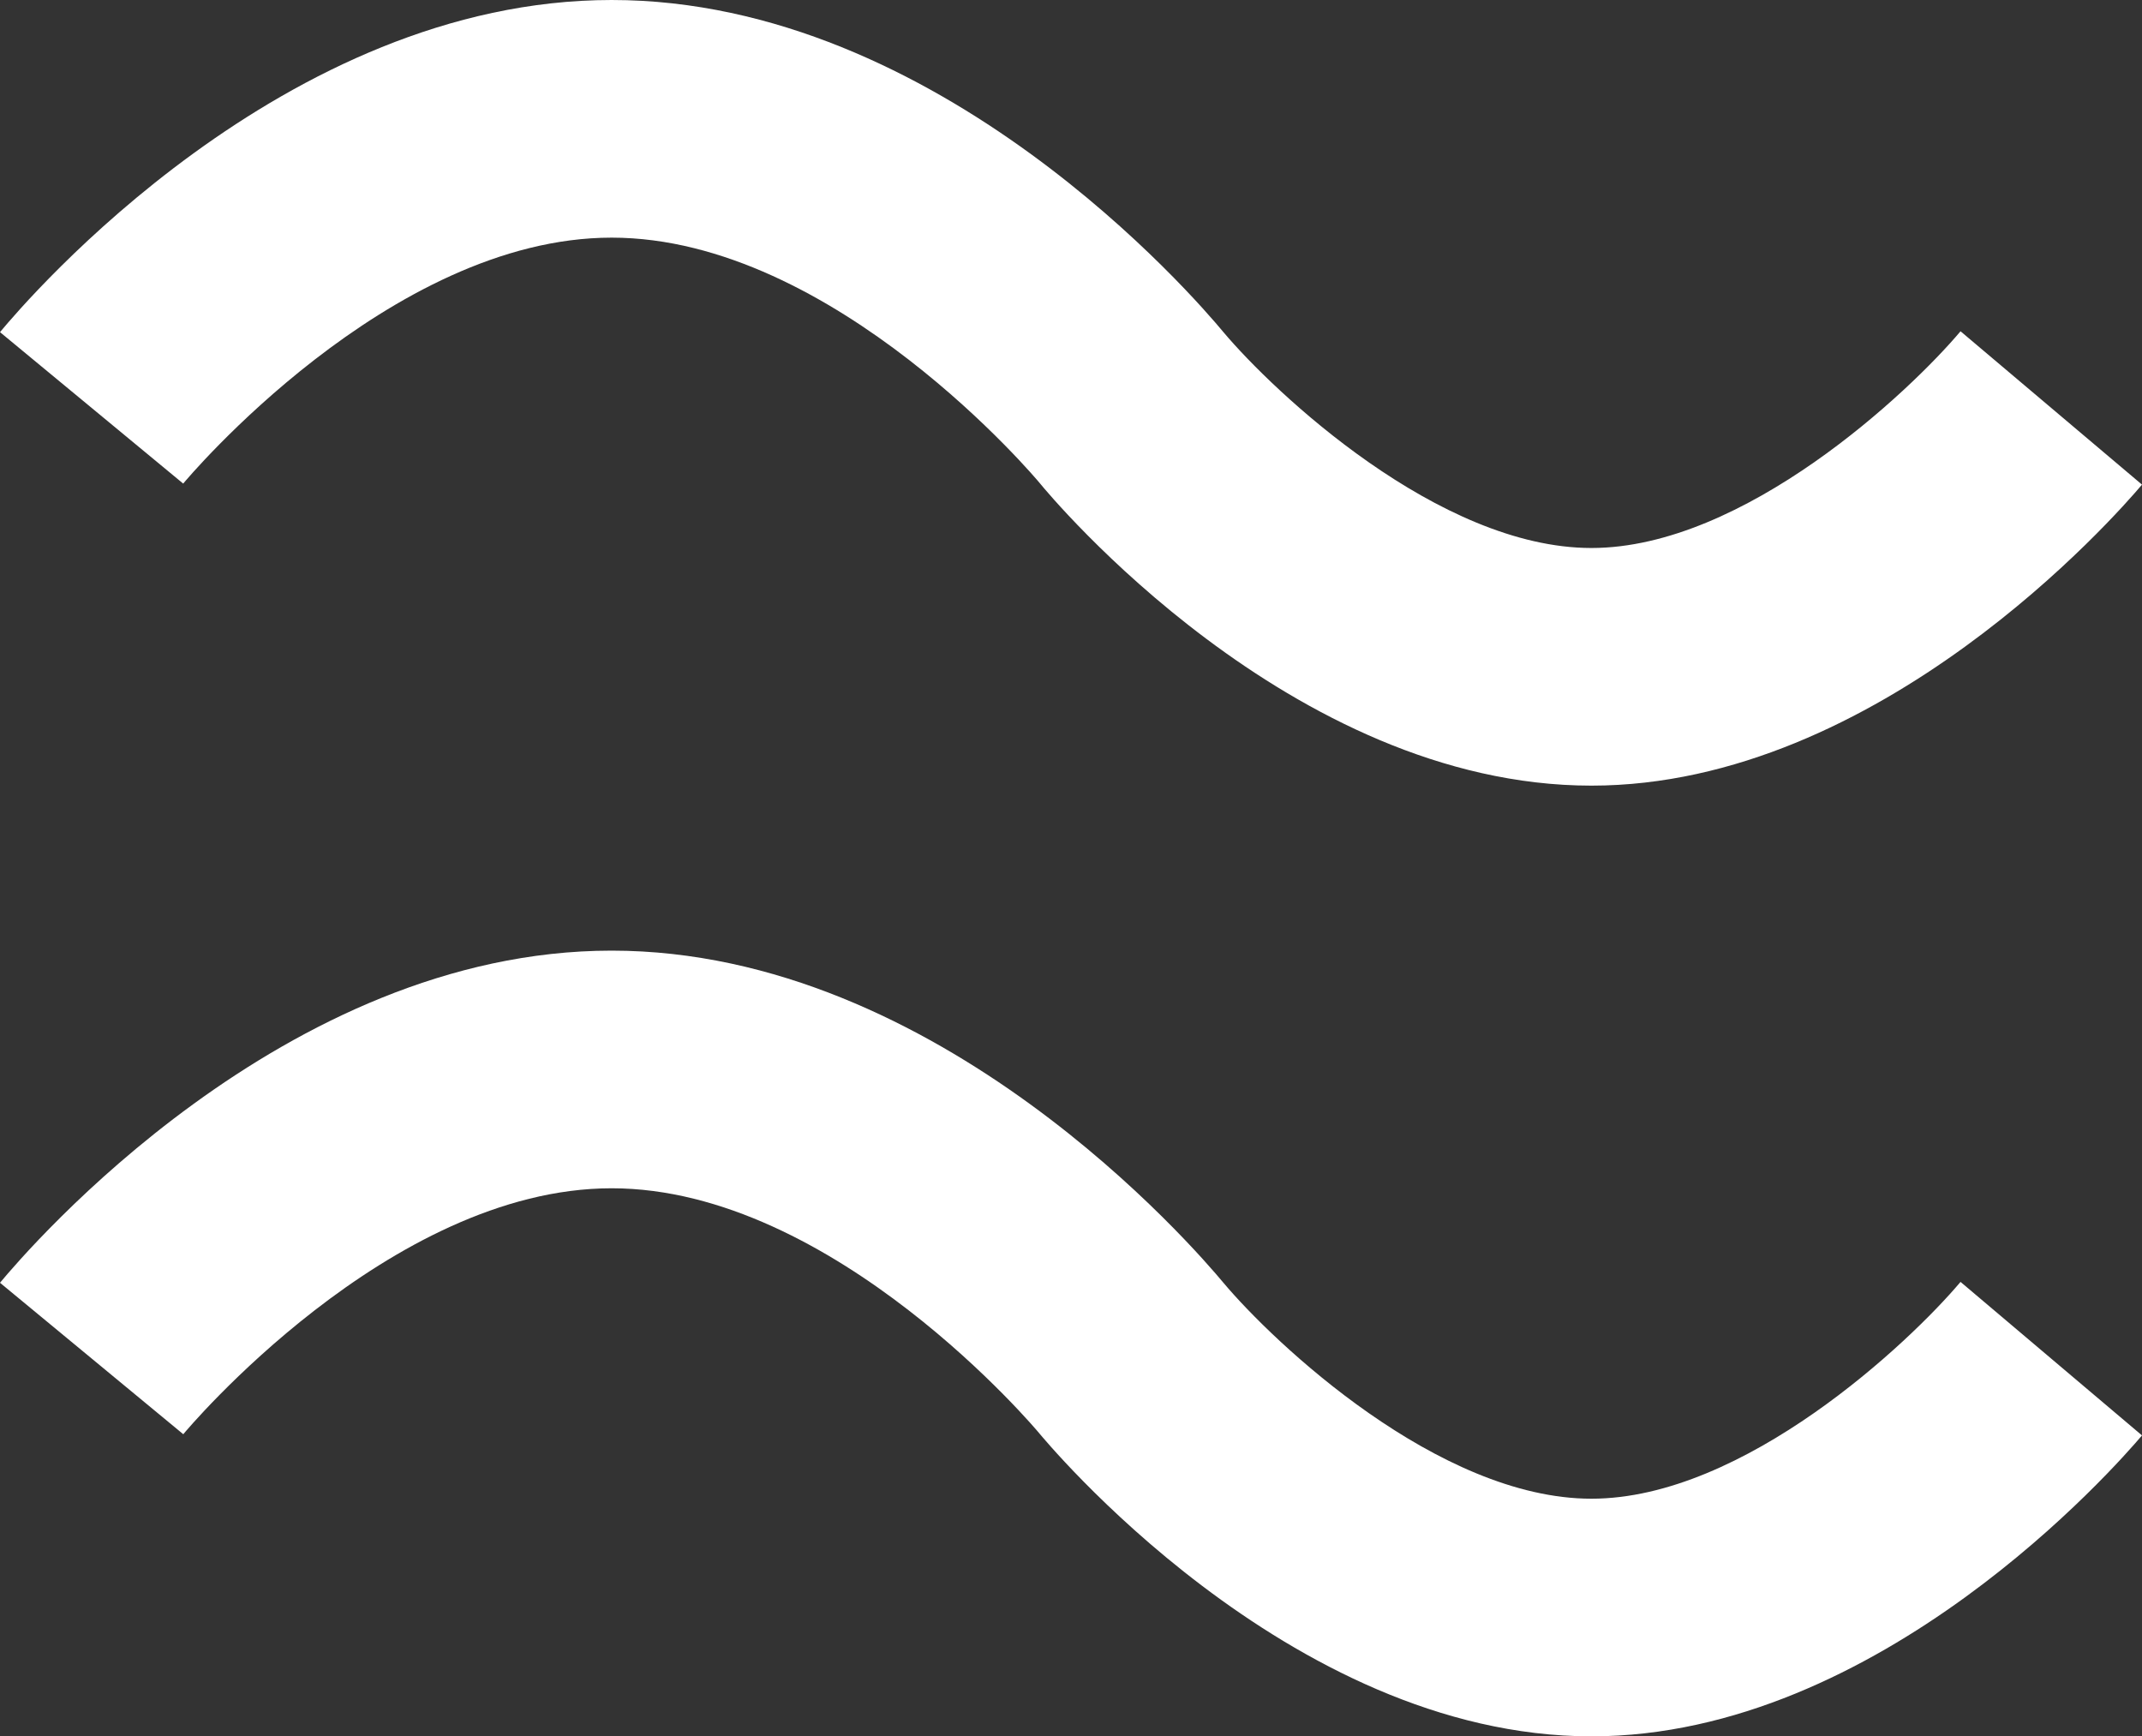 <?xml version="1.0" encoding="utf-8"?>
<!-- Generator: Adobe Illustrator 16.0.0, SVG Export Plug-In . SVG Version: 6.00 Build 0)  -->
<!DOCTYPE svg PUBLIC "-//W3C//DTD SVG 1.1//EN" "http://www.w3.org/Graphics/SVG/1.1/DTD/svg11.dtd">
<svg version="1.1" id="Layer_1" xmlns="http://www.w3.org/2000/svg" xmlns:xlink="http://www.w3.org/1999/xlink" x="0px" y="0px"
	 width="27.043px" height="21.92px" viewBox="0 0 27.043 21.92" enable-background="new 0 0 27.043 21.92" xml:space="preserve">
<rect x="0" y="0" width="27.043" height="21.92" fill="#333333" stroke="none"/>
<path fill="#FFFFFF" d="M20.092,21.92c-3.842,0-6.939-3.79-6.973-3.828c-0.013-0.017-2.585-3.091-5.397-3.091
	s-5.384,3.074-5.408,3.105L0,16.194c0.355-0.428,3.585-4.193,7.722-4.193c4.139,0,7.368,3.766,7.724,4.193
	c0.635,0.756,2.715,2.726,4.646,2.726c1.928,0,4.019-1.976,4.66-2.737l2.291,1.938C26.715,18.508,23.729,21.92,20.092,21.92"/>
<path fill="#FFFFFF" d="M20.092,9.918c-3.797,0-6.838-3.663-6.965-3.819C13.107,6.073,10.534,3,7.722,3S2.338,6.073,2.313,6.105
	L0,4.193C0.355,3.765,3.585,0,7.722,0c4.139,0,7.368,3.764,7.724,4.193c0.635,0.754,2.717,2.725,4.646,2.725
	c1.928,0,4.019-1.975,4.66-2.736l2.291,1.936C26.715,6.507,23.729,9.918,20.092,9.918"/>
</svg>
